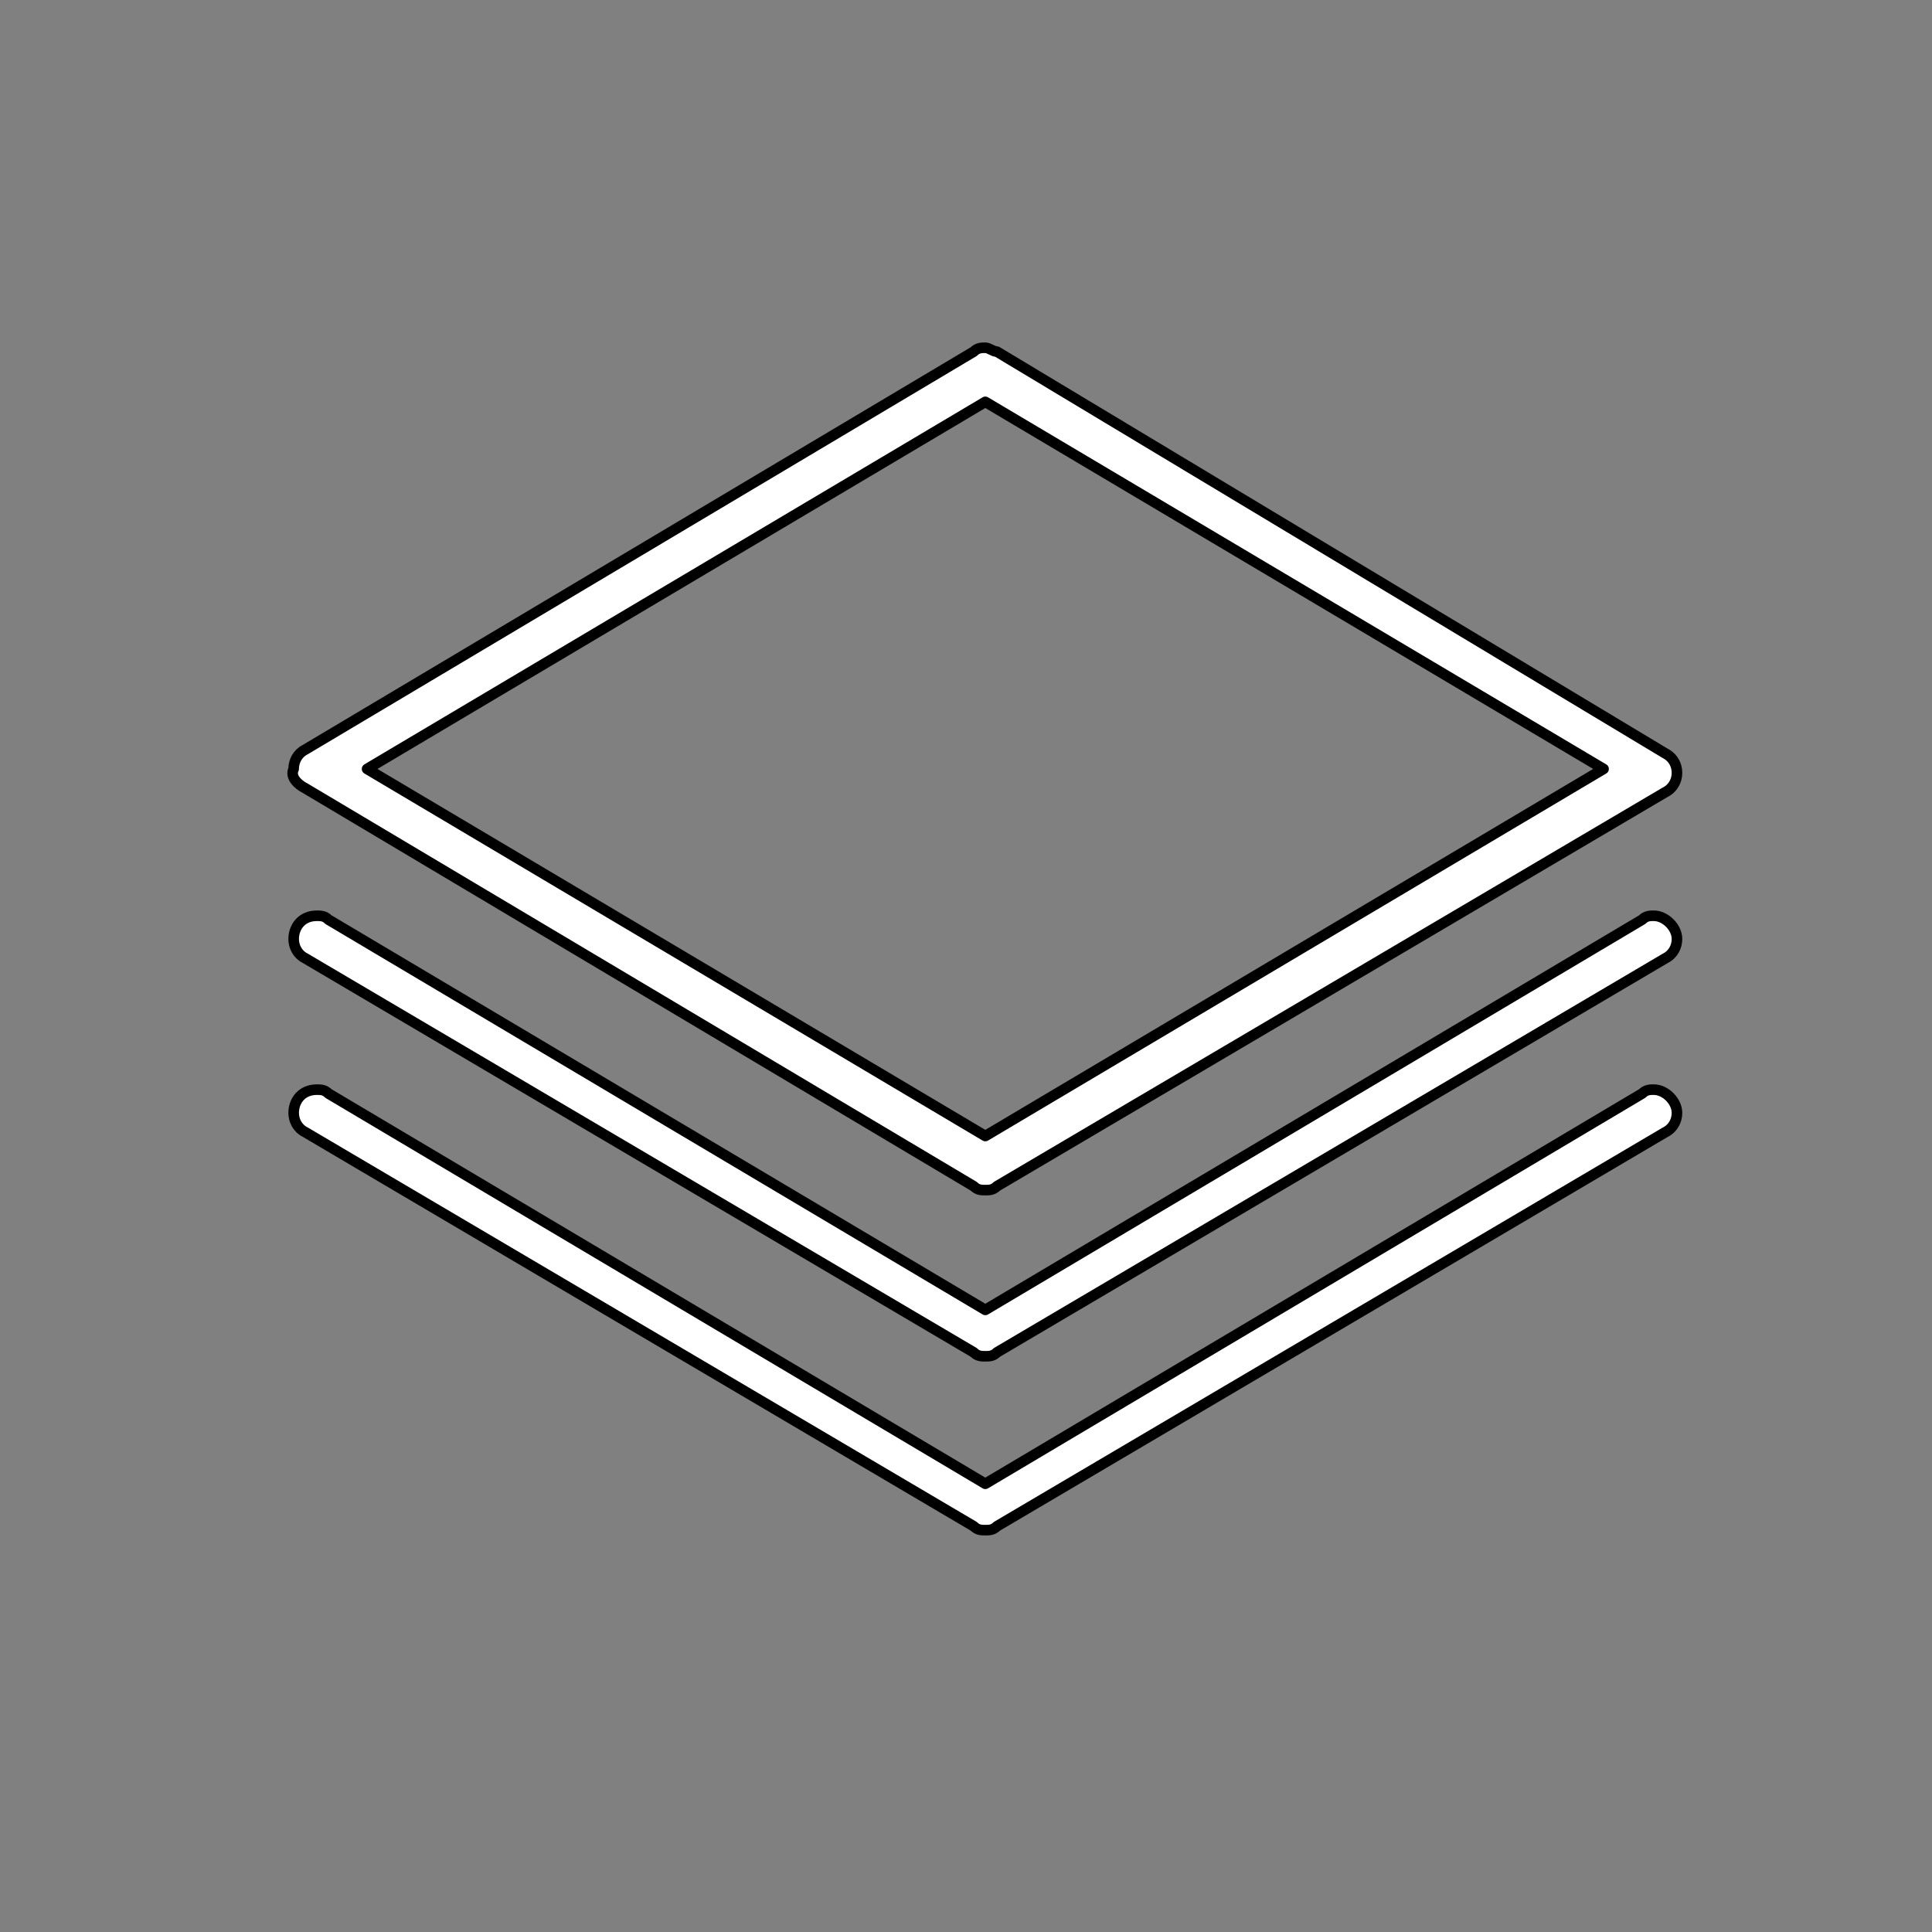 <?xml version="1.0" encoding="utf-8"?>
<!-- Generator: Adobe Illustrator 20.1.0, SVG Export Plug-In . SVG Version: 6.00 Build 0)  -->
<svg version="1.1" id="Layer_1" xmlns="http://www.w3.org/2000/svg" xmlns:xlink="http://www.w3.org/1999/xlink" x="0px" y="0px"
	 viewBox="0 0 50 50" style="enable-background:new 0 0 50 50;" xml:space="preserve">
	 <rect x="0" y="0" width="50" height="50" fill="#808080" stroke="none"/>
	 <style type="text/css">
	.st0{fill:#fff;stroke:#000000;stroke-width:0.274;stroke-linecap:round;stroke-linejoin:round;stroke-miterlimit:10;}
</style>
<g id="_x38_32-stack-1_x40_2x.png_2_">
	<g>
		<path class="st0" d="M7.9,20.4L7.9,20.4l17.3,10.3l0,0c0.1,0.1,0.2,0.1,0.3,0.1s0.2,0,0.3-0.1l0,0l17.3-10.2l0,0c0.2-0.1,0.3-0.3,0.3-0.5
			c0-0.2-0.1-0.4-0.3-0.5l0,0L25.8,9.1l0,0C25.7,9.1,25.6,9,25.5,9s-0.2,0-0.3,0.1l0,0L7.9,19.4l0,0c-0.2,0.1-0.3,0.3-0.3,0.5
			C7.5,20.1,7.7,20.3,7.9,20.4z M25.5,10.4l16,9.5l-16,9.5l-16-9.5L25.5,10.4z M42.8,23.7c-0.1,0-0.2,0-0.3,0.1l0,0l-17,10.1
			l-17-10.1l0,0c-0.1-0.1-0.2-0.1-0.3-0.1c-0.4,0-0.6,0.3-0.6,0.6c0,0.2,0.1,0.4,0.3,0.5l0,0l17.3,10.2l0,0c0.1,0.1,0.2,0.1,0.3,0.1
			s0.2,0,0.3-0.1l0,0l17.3-10.2l0,0c0.2-0.1,0.3-0.3,0.3-0.5C43.4,24,43.1,23.7,42.8,23.7z M42.8,28.2c-0.1,0-0.2,0-0.3,0.1l0,0
			l-17,10.1l-17-10.1l0,0c-0.1-0.1-0.2-0.1-0.3-0.1c-0.4,0-0.6,0.3-0.6,0.6c0,0.2,0.1,0.4,0.3,0.5l0,0l17.3,10.2l0,0
			c0.1,0.1,0.2,0.1,0.3,0.1s0.2,0,0.3-0.1l0,0l17.3-10.2l0,0c0.2-0.1,0.3-0.3,0.3-0.5C43.4,28.5,43.1,28.2,42.8,28.2z"/>
	</g>
</g>
</svg>
